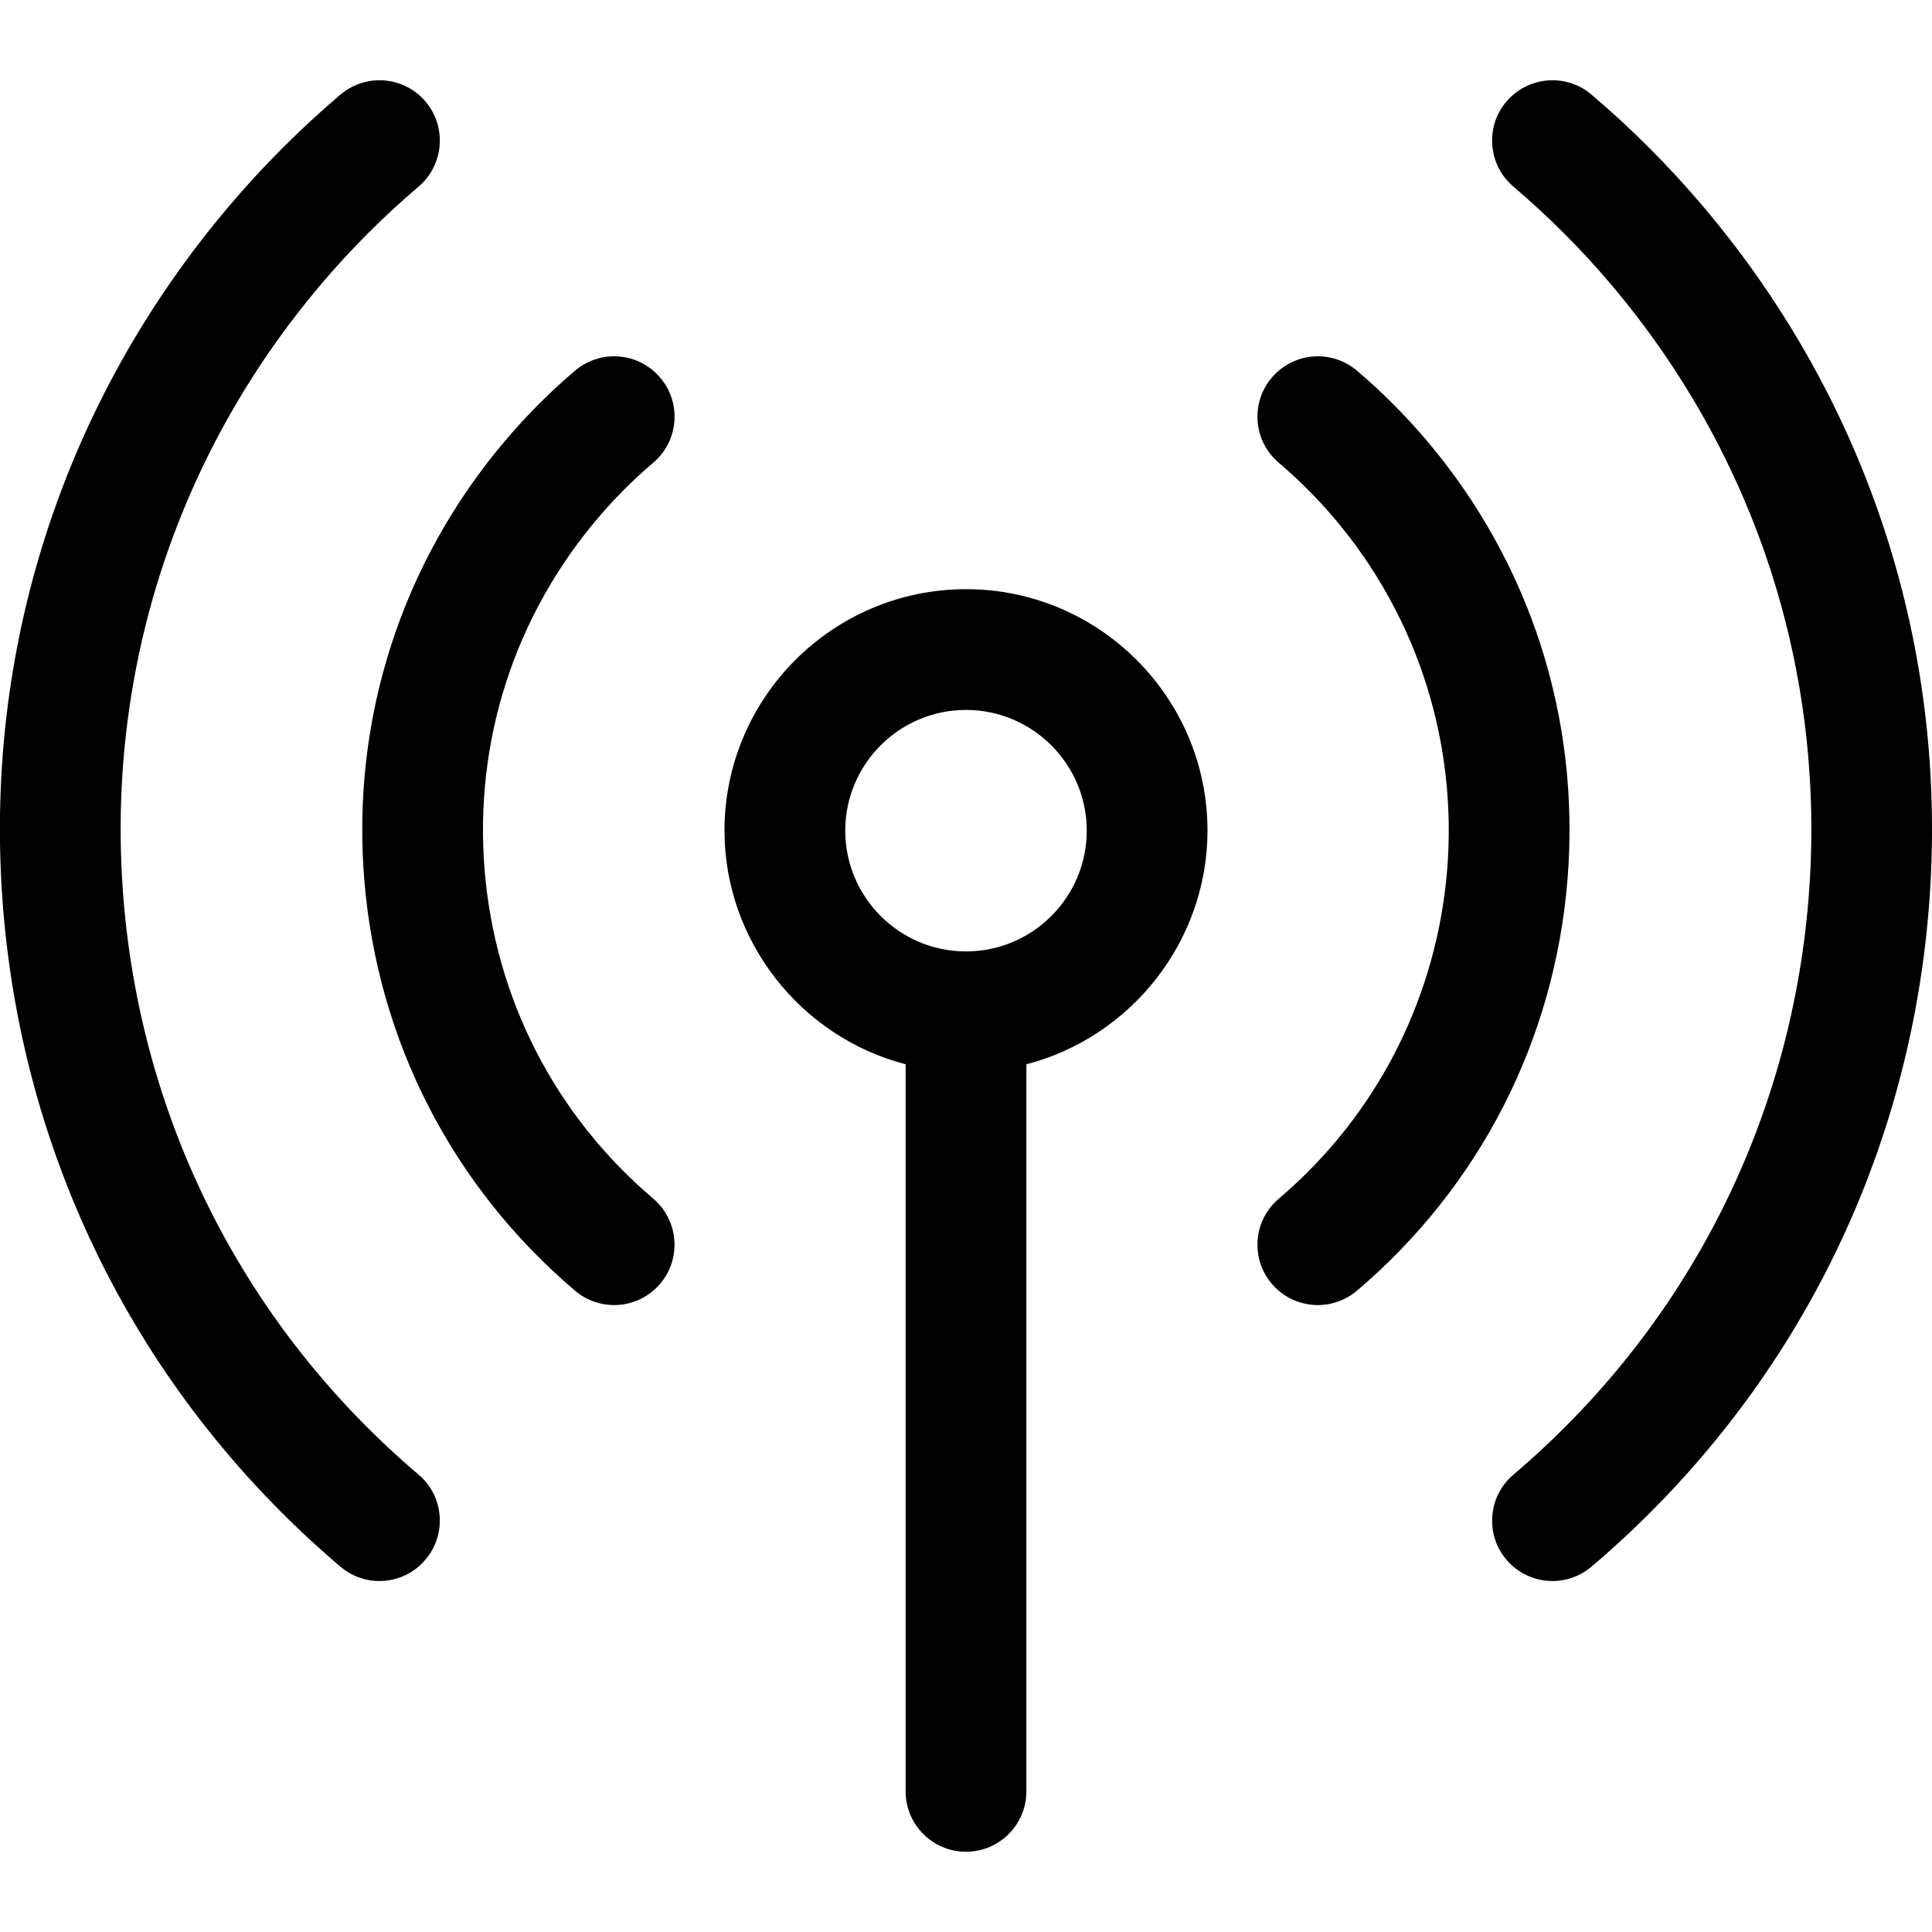 <?xml version="1.0" encoding="utf-8"?>
<!-- Generator: Adobe Illustrator 22.1.0, SVG Export Plug-In . SVG Version: 6.00 Build 0)  -->
<svg version="1.1" id="Layer_1" xmlns="http://www.w3.org/2000/svg" xmlns:xlink="http://www.w3.org/1999/xlink" x="0px" y="0px"
	 viewBox="0 0 24 24" style="enable-background:new 0 0 24 24;" xml:space="preserve">
<title>wifi-signal-2</title>
<g>
	<path d="M12,23.003c-0.414,0-0.75-0.336-0.75-0.75v-9.032C9.947,12.883,9,11.689,9,10.319c0-1.654,1.346-3,3-3c1.654,0,3,1.346,3,3
		c0,1.37-0.947,2.564-2.25,2.902v9.032C12.75,22.667,12.414,23.003,12,23.003z M12,8.819c-0.827,0-1.5,0.673-1.5,1.5
		s0.673,1.5,1.5,1.5s1.5-0.673,1.5-1.5S12.827,8.819,12,8.819z"/>
	<path d="M19.286,19.64c-0.221,0-0.429-0.096-0.572-0.264c-0.13-0.153-0.192-0.346-0.176-0.546s0.109-0.381,0.262-0.511
		c2.137-1.816,3.439-4.356,3.666-7.151c0.227-2.795-0.649-5.511-2.465-7.649c-0.366-0.431-0.771-0.835-1.201-1.201
		c-0.153-0.13-0.246-0.311-0.262-0.511s0.046-0.394,0.176-0.546c0.143-0.168,0.352-0.264,0.572-0.264
		c0.178,0,0.35,0.063,0.485,0.179c0.491,0.417,0.953,0.879,1.372,1.372c2.076,2.442,3.076,5.546,2.817,8.741
		c-0.259,3.195-1.747,6.097-4.189,8.172C19.637,19.576,19.464,19.64,19.286,19.64z"/>
	<path d="M16.371,16.212c-0.221,0-0.429-0.096-0.572-0.264c-0.13-0.153-0.192-0.346-0.176-0.546s0.109-0.381,0.262-0.511
		c2.521-2.142,2.829-5.935,0.687-8.456c-0.21-0.247-0.441-0.478-0.687-0.687c-0.153-0.13-0.246-0.311-0.262-0.511
		s0.046-0.394,0.176-0.546c0.143-0.168,0.352-0.265,0.572-0.265c0.178,0,0.35,0.064,0.486,0.179c0.306,0.26,0.595,0.549,0.858,0.858
		c1.295,1.524,1.919,3.464,1.757,5.463c-0.162,1.999-1.091,3.812-2.615,5.107C16.722,16.148,16.549,16.212,16.371,16.212z"/>
	<path d="M4.714,19.64c-0.178,0-0.351-0.063-0.486-0.179c-2.442-2.075-3.929-4.977-4.189-8.172C-0.22,8.094,0.78,4.99,2.856,2.548
		c0.418-0.492,0.88-0.954,1.372-1.372C4.364,1.06,4.537,0.997,4.714,0.997c0.221,0,0.429,0.096,0.572,0.264
		C5.553,1.576,5.515,2.05,5.2,2.318c-0.431,0.366-0.835,0.77-1.201,1.201c-1.816,2.137-2.692,4.853-2.465,7.648
		c0.227,2.795,1.528,5.335,3.665,7.151c0.153,0.129,0.246,0.311,0.262,0.51s-0.046,0.394-0.176,0.546
		C5.143,19.544,4.934,19.64,4.714,19.64z"/>
	<path d="M7.629,16.212c-0.177,0-0.35-0.063-0.485-0.178c-1.527-1.297-2.457-3.111-2.619-5.108s0.463-3.937,1.76-5.463
		c0.263-0.309,0.552-0.598,0.859-0.859c0.135-0.115,0.308-0.178,0.485-0.178c0.221,0,0.429,0.096,0.572,0.265
		c0.13,0.152,0.192,0.346,0.176,0.546S8.267,5.618,8.115,5.748c-0.246,0.208-0.477,0.44-0.687,0.687
		C6.39,7.656,5.89,9.208,6.02,10.805s0.874,3.048,2.095,4.085c0.315,0.268,0.354,0.742,0.086,1.057
		C8.058,16.116,7.849,16.212,7.629,16.212z"/>
</g>
</svg>
